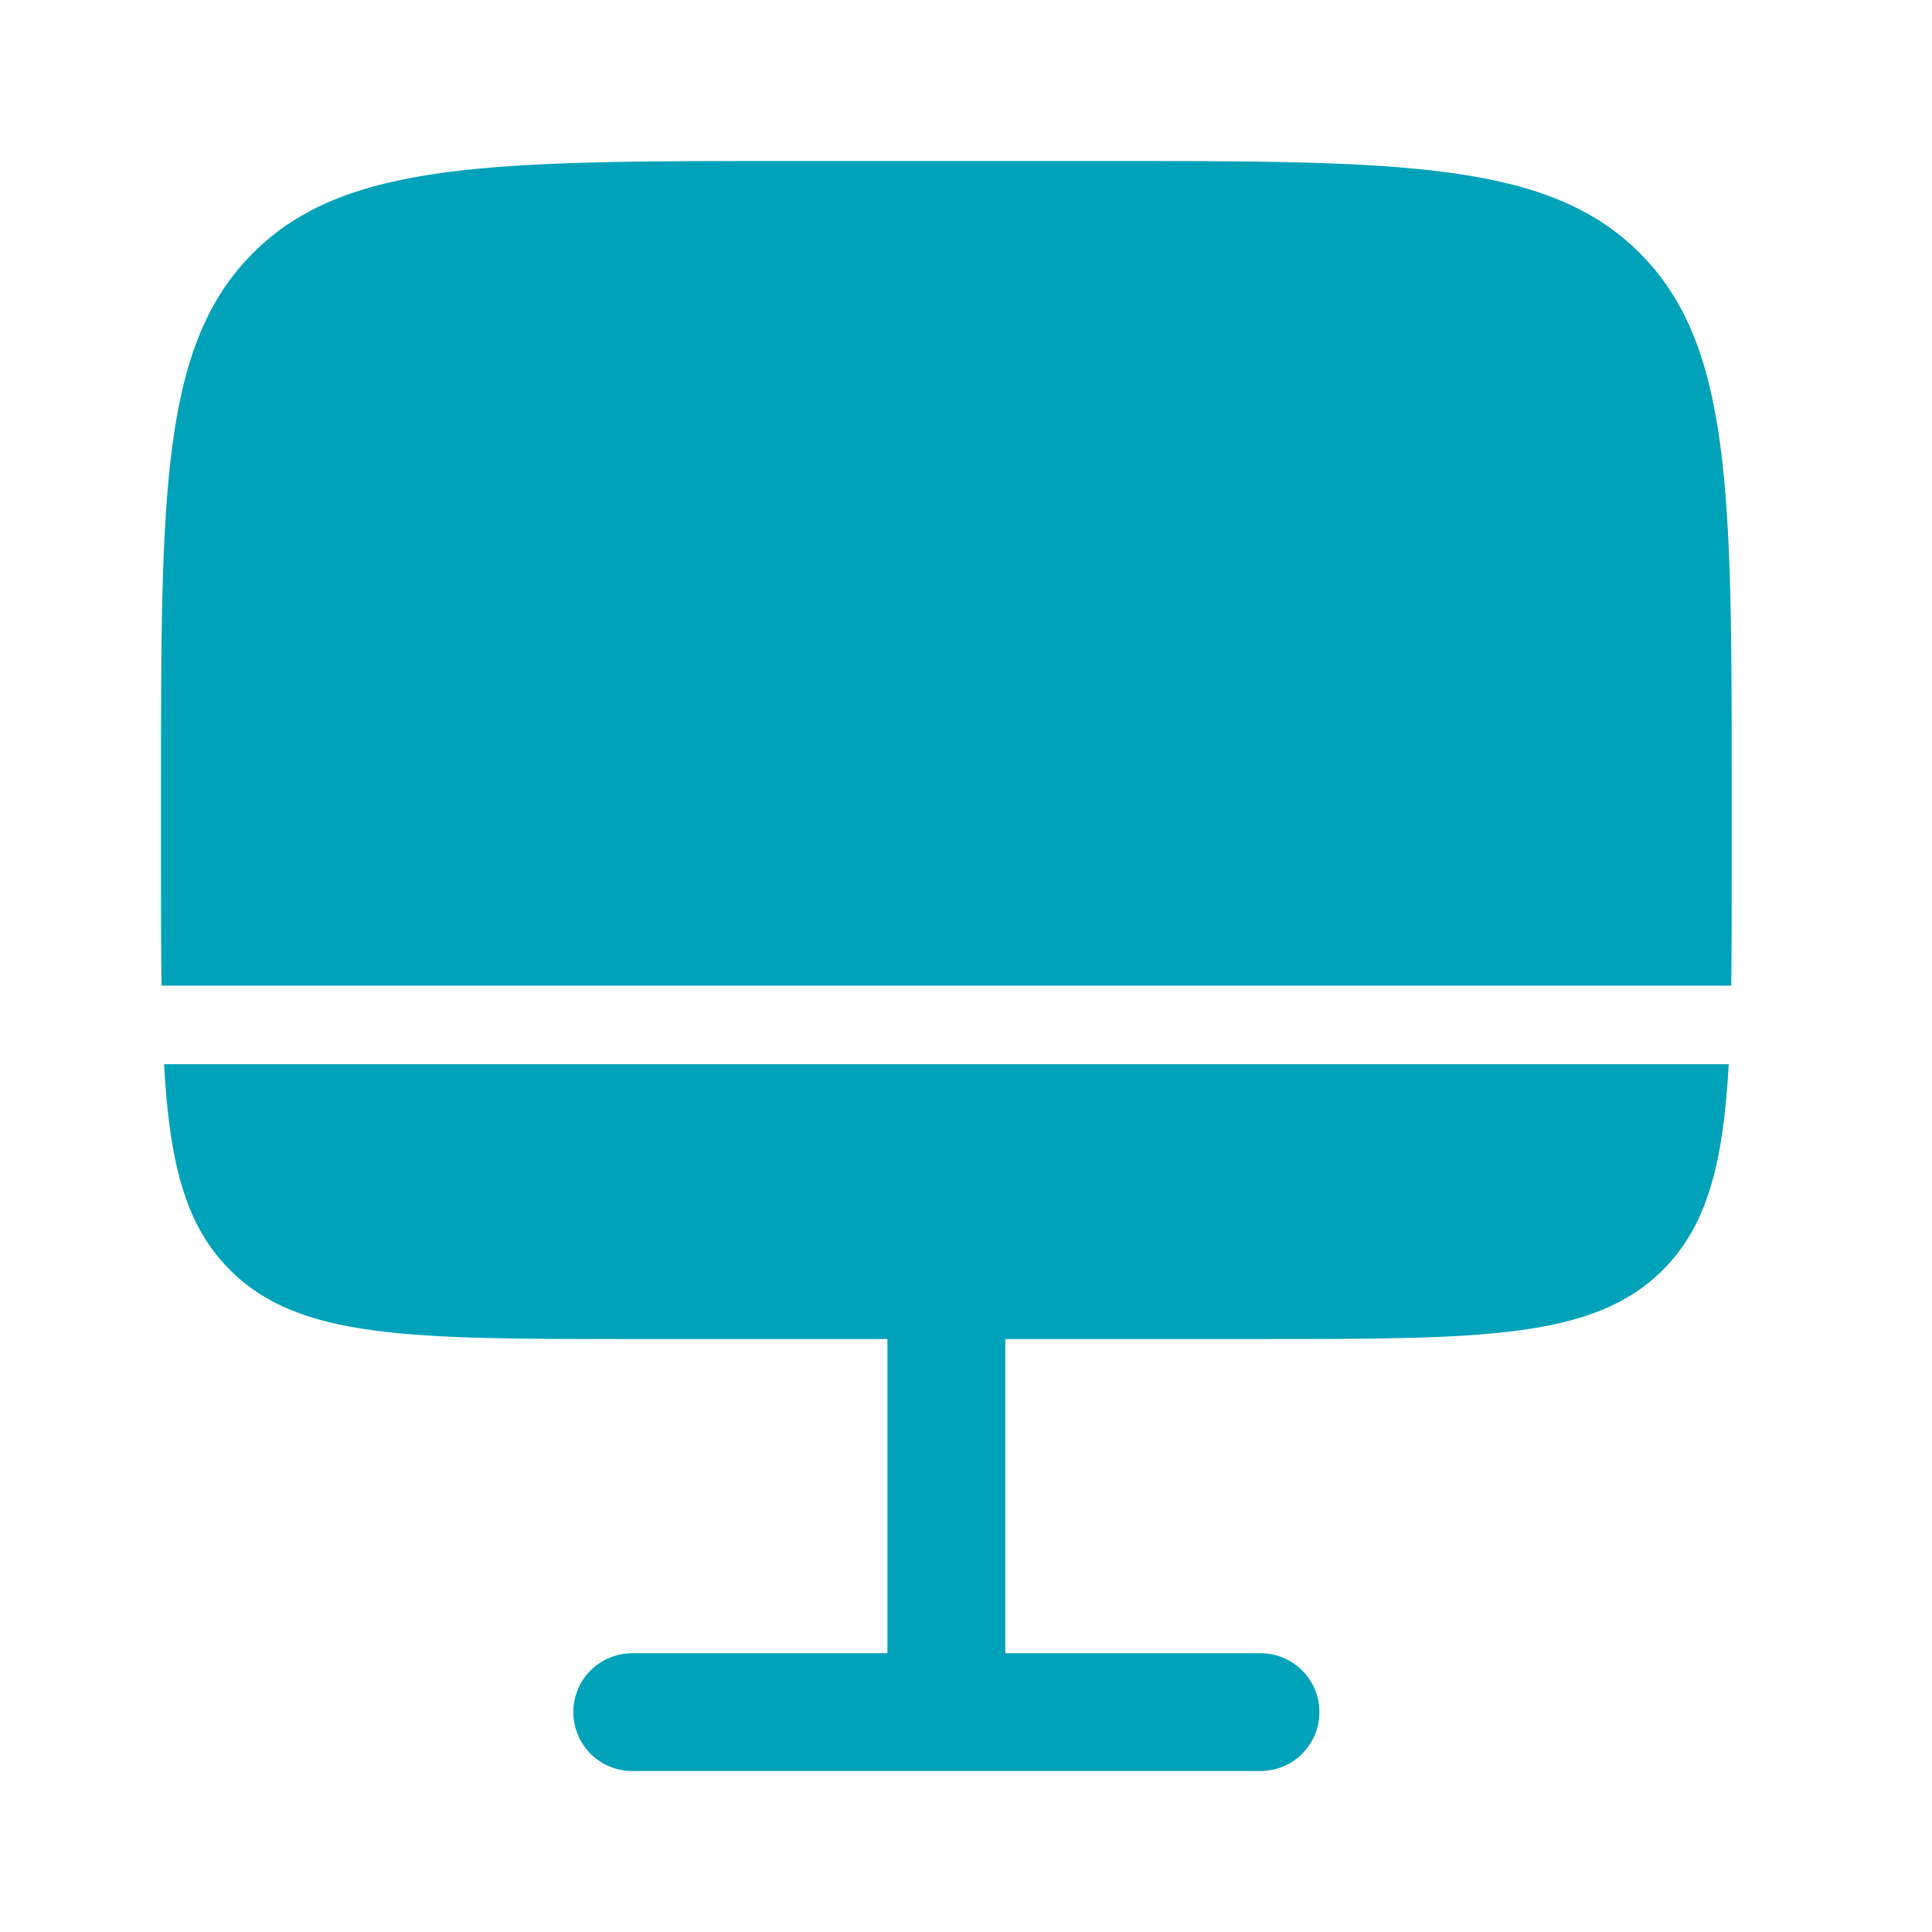 <svg width="24" height="24" viewBox="0 0 24 24" fill="none" xmlns="http://www.w3.org/2000/svg">
<path d="M7.854 16.634C5.095 16.634 3.714 16.634 2.858 15.777C2.301 15.222 2.106 14.447 2.038 13.22H21.475C21.407 14.447 21.211 15.222 20.656 15.777C19.796 16.634 18.417 16.634 15.659 16.634H12.488V20.537H15.659C15.853 20.537 16.039 20.614 16.176 20.751C16.313 20.888 16.39 21.074 16.39 21.268C16.39 21.462 16.313 21.648 16.176 21.786C16.039 21.923 15.853 22 15.659 22H7.854C7.66 22 7.473 21.923 7.336 21.786C7.199 21.648 7.122 21.462 7.122 21.268C7.122 21.074 7.199 20.888 7.336 20.751C7.473 20.614 7.66 20.537 7.854 20.537H11.024V16.634H7.854ZM9.805 2H13.707C17.386 2 19.226 2 20.369 3.143C21.512 4.286 21.512 6.126 21.512 9.805V10.78C21.512 11.319 21.512 11.805 21.506 12.244H2.007C2 11.805 2 11.319 2 10.78V9.805C2 6.126 2 4.286 3.143 3.143C4.286 2 6.126 2 9.805 2Z" fill="#00A2B9"/>
</svg>
